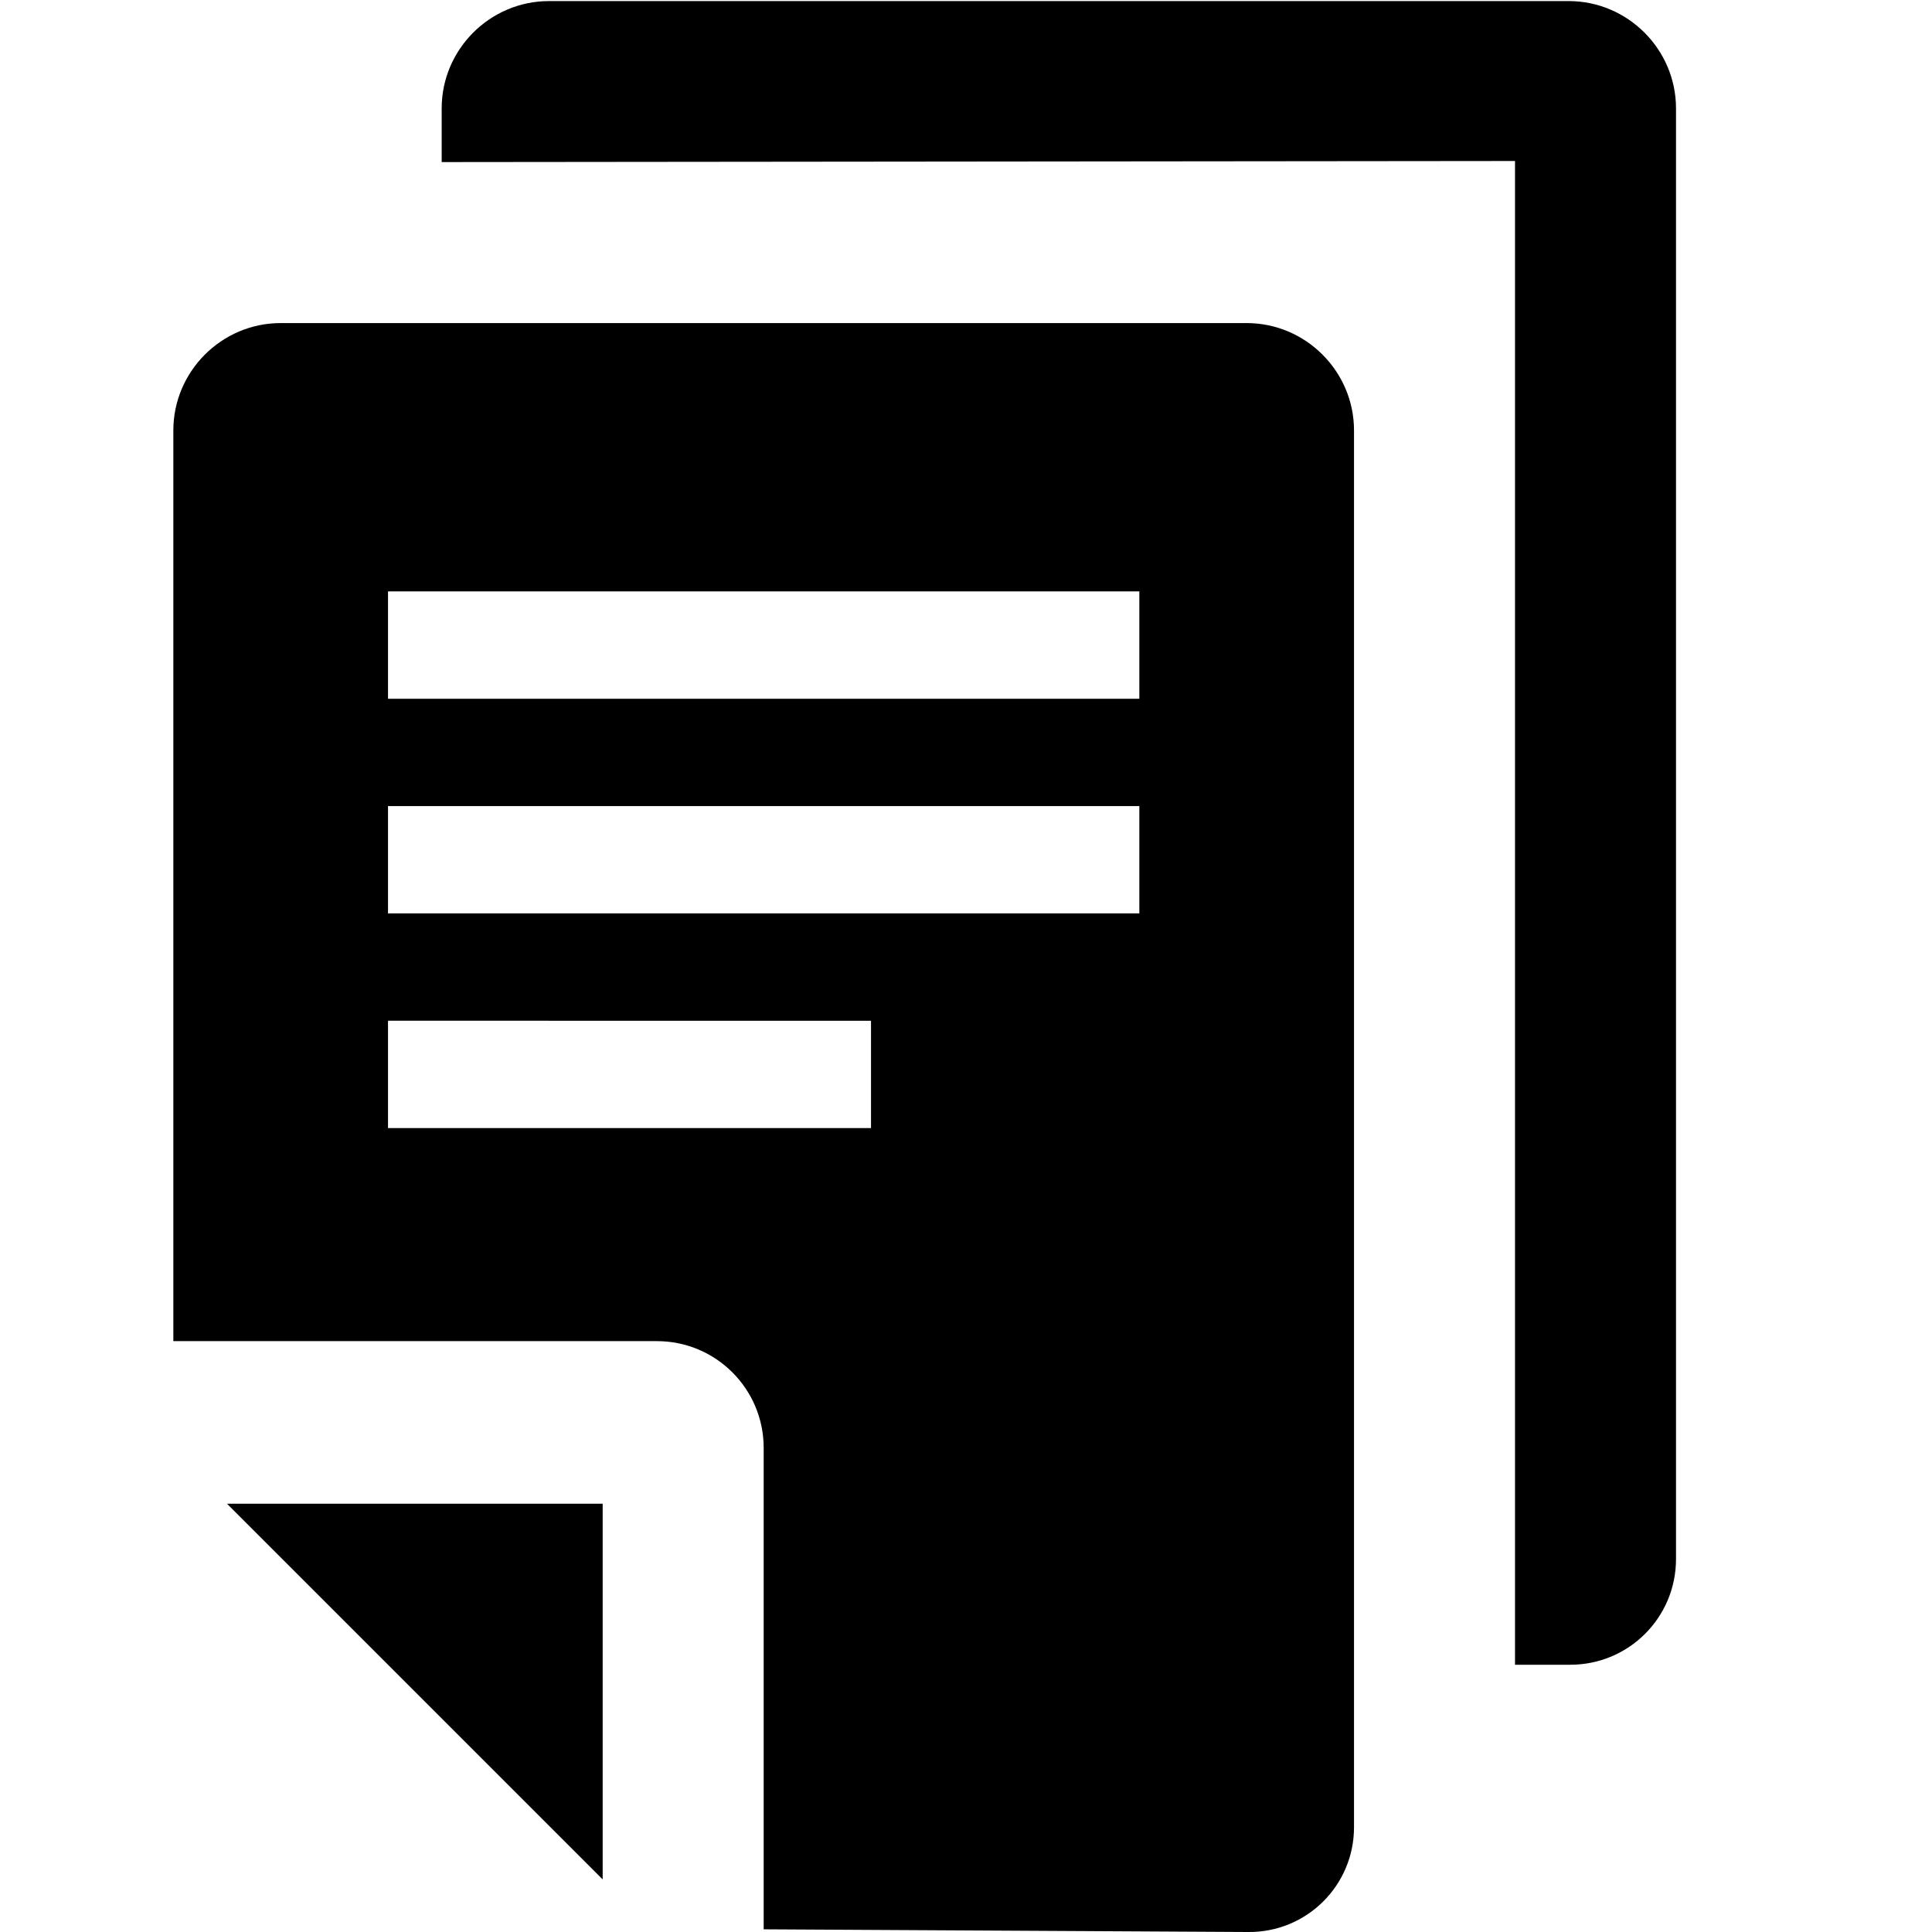 <?xml version="1.0" encoding="UTF-8"?><svg id="Layer_1" xmlns="http://www.w3.org/2000/svg" width="36" height="36" viewBox="0 0 36 36"><path d="M4.23,28.02h7v7l-7-7ZM29.23,.02H10.23c-1.1,0-2,.9-2,2v1l20-.02V31.02h1.03c1.09,0,1.97-.88,1.97-1.97V2.02C31.23,.92,30.33,.02,29.23,.02Zm-4,8v26.03c0,1.08-.88,1.96-1.97,1.95l-9.03-.05v-8.97c0-1.1-.89-1.99-1.99-1.99H3.23V8.02c0-1.1,.9-2,2-2H23.23c1.1,0,2,.9,2,2Zm-9,11H7.23v2h9v-2Zm5-4H7.23v2h14v-2Zm0-4H7.23v2h14v-2Z"/></svg>